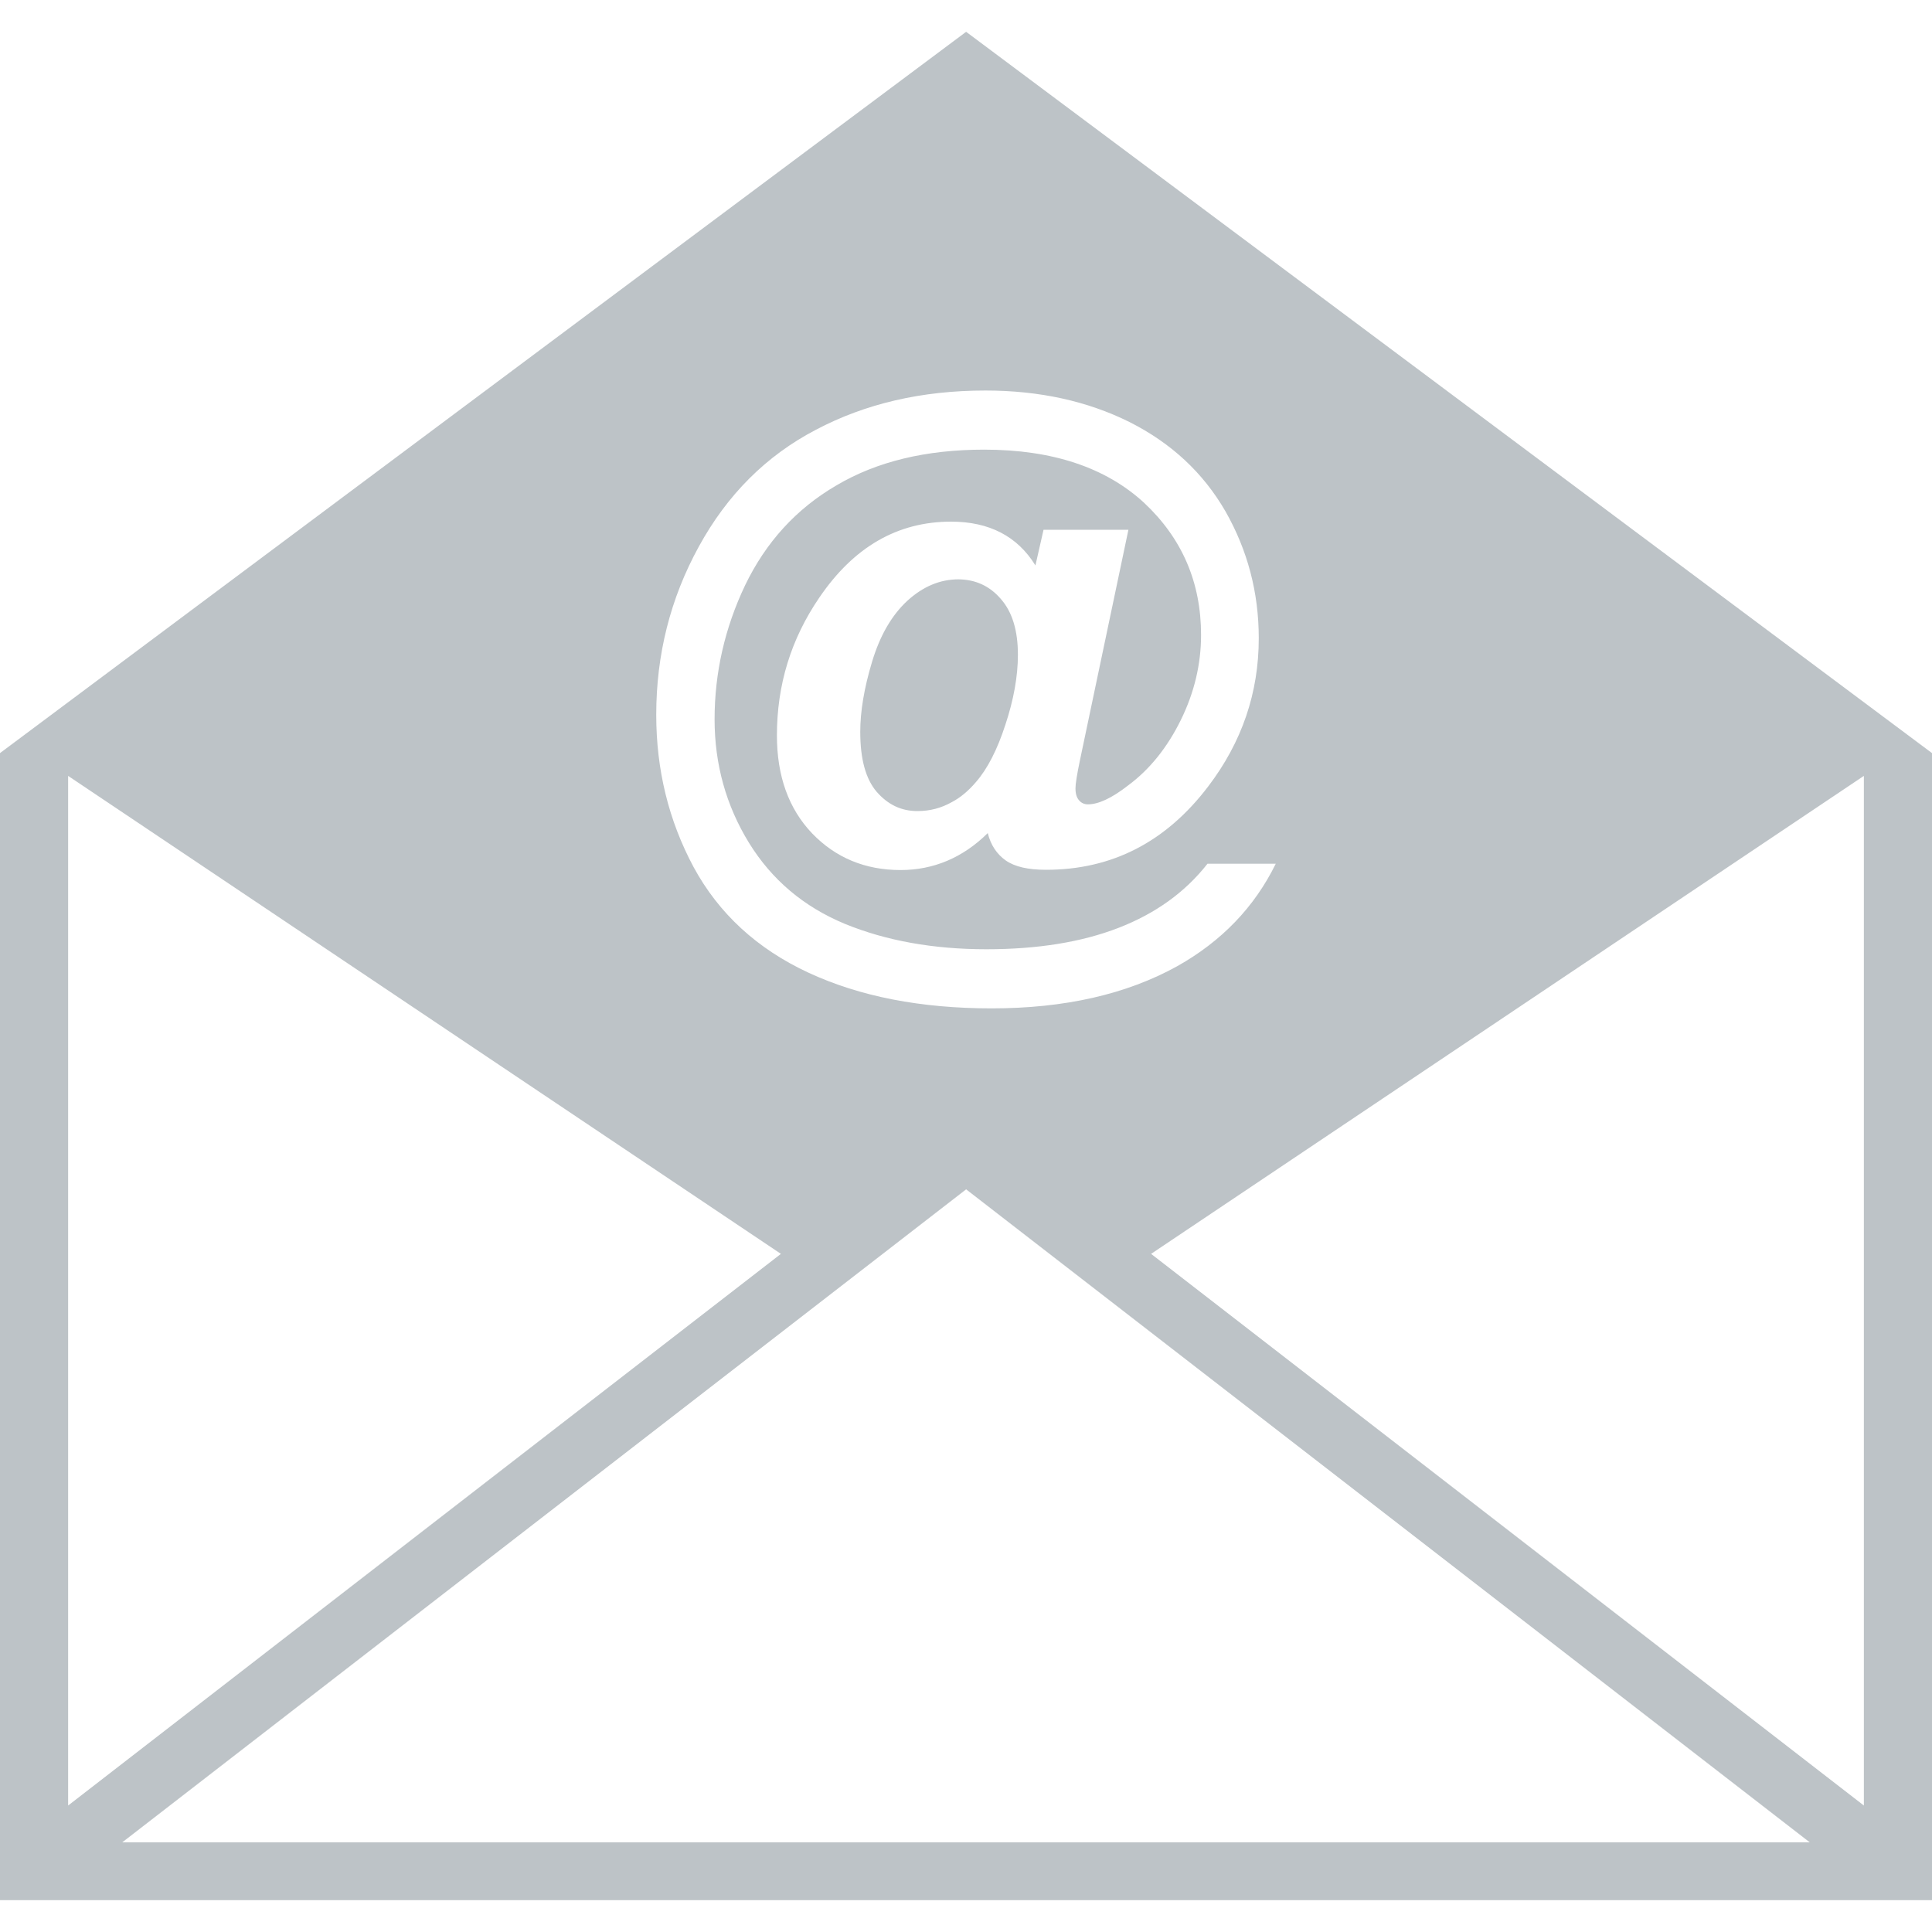 <?xml version="1.0" encoding="iso-8859-1"?>
<!-- Generator: Adobe Illustrator 16.0.4, SVG Export Plug-In . SVG Version: 6.00 Build 0)  -->
<!DOCTYPE svg PUBLIC "-//W3C//DTD SVG 1.1//EN" "http://www.w3.org/Graphics/SVG/1.1/DTD/svg11.dtd">
<svg version="1.1" id="Capa_1" xmlns="http://www.w3.org/2000/svg" xmlns:xlink="http://www.w3.org/1999/xlink" x="0px" y="0px"
	 width="32px" height="32px" fill="#bdc3c7" viewBox="0 0 15 14.506" style="enable-background:new 0 0 15 14.506;" xml:space="preserve">
<path style="fill:#bdc3c7;" d="M7.501,0L0,5.6v8.906h15V5.6L7.501,0z M5.426,3.996C5.646,3.594,5.949,3.291,6.334,3.09
	c0.384-0.203,0.822-0.305,1.317-0.305c0.418,0,0.791,0.082,1.117,0.244c0.326,0.164,0.574,0.395,0.747,0.695
	c0.171,0.301,0.258,0.629,0.258,0.984c0,0.424-0.131,0.807-0.392,1.15c-0.328,0.432-0.747,0.648-1.26,0.648
	c-0.138,0-0.241-0.023-0.312-0.072c-0.069-0.049-0.117-0.119-0.14-0.213C7.476,6.412,7.248,6.508,6.992,6.508
	c-0.276,0-0.505-0.096-0.687-0.285c-0.182-0.191-0.273-0.445-0.273-0.76c0-0.393,0.109-0.748,0.329-1.07
	C6.628,4,6.968,3.803,7.384,3.803c0.296,0,0.515,0.113,0.655,0.34l0.063-0.277h0.659L8.385,5.654C8.361,5.768,8.35,5.84,8.35,5.873
	c0,0.043,0.009,0.072,0.028,0.094C8.396,5.988,8.42,5.998,8.446,5.998c0.081,0,0.184-0.047,0.31-0.145
	c0.17-0.125,0.307-0.297,0.411-0.508c0.105-0.213,0.158-0.434,0.158-0.662c0-0.408-0.147-0.75-0.443-1.027
	C8.585,3.383,8.171,3.244,7.641,3.244c-0.451,0-0.833,0.092-1.146,0.277C6.182,3.703,5.946,3.963,5.785,4.297
	c-0.158,0.332-0.237,0.68-0.237,1.041c0,0.35,0.09,0.67,0.266,0.957C5.992,6.584,6.24,6.793,6.56,6.926
	c0.32,0.131,0.687,0.197,1.099,0.197c0.396,0,0.738-0.055,1.025-0.166C8.97,6.846,9.2,6.682,9.375,6.459h0.53
	C9.739,6.797,9.484,7.061,9.141,7.254C8.746,7.473,8.265,7.582,7.699,7.582c-0.55,0-1.023-0.092-1.422-0.277
	c-0.4-0.186-0.696-0.459-0.892-0.82C5.191,6.123,5.095,5.729,5.095,5.303C5.095,4.836,5.204,4.4,5.426,3.996z M0.529,5.777
	l5.534,3.711l-5.534,4.283V5.777z M0.949,14.057l6.552-5.07l6.55,5.07H0.949z M14.471,13.771L8.937,9.488l5.534-3.711V13.771z
	 M7.771,4.404c0.088,0.1,0.132,0.244,0.132,0.432c0,0.168-0.033,0.35-0.097,0.543c-0.063,0.195-0.14,0.344-0.228,0.445
	C7.518,5.895,7.454,5.947,7.391,5.98c-0.083,0.047-0.171,0.07-0.266,0.07C6.998,6.051,6.893,6,6.806,5.9
	c-0.085-0.1-0.127-0.254-0.127-0.465c0-0.158,0.03-0.34,0.092-0.545s0.153-0.361,0.274-0.473c0.122-0.111,0.254-0.166,0.396-0.166
	C7.574,4.252,7.685,4.303,7.771,4.404z"/>
<g>
</g>
<g>
</g>
<g>
</g>
<g>
</g>
<g>
</g>
<g>
</g>
<g>
</g>
<g>
</g>
<g>
</g>
<g>
</g>
<g>
</g>
<g>
</g>
<g>
</g>
<g>
</g>
<g>
</g>
</svg>
